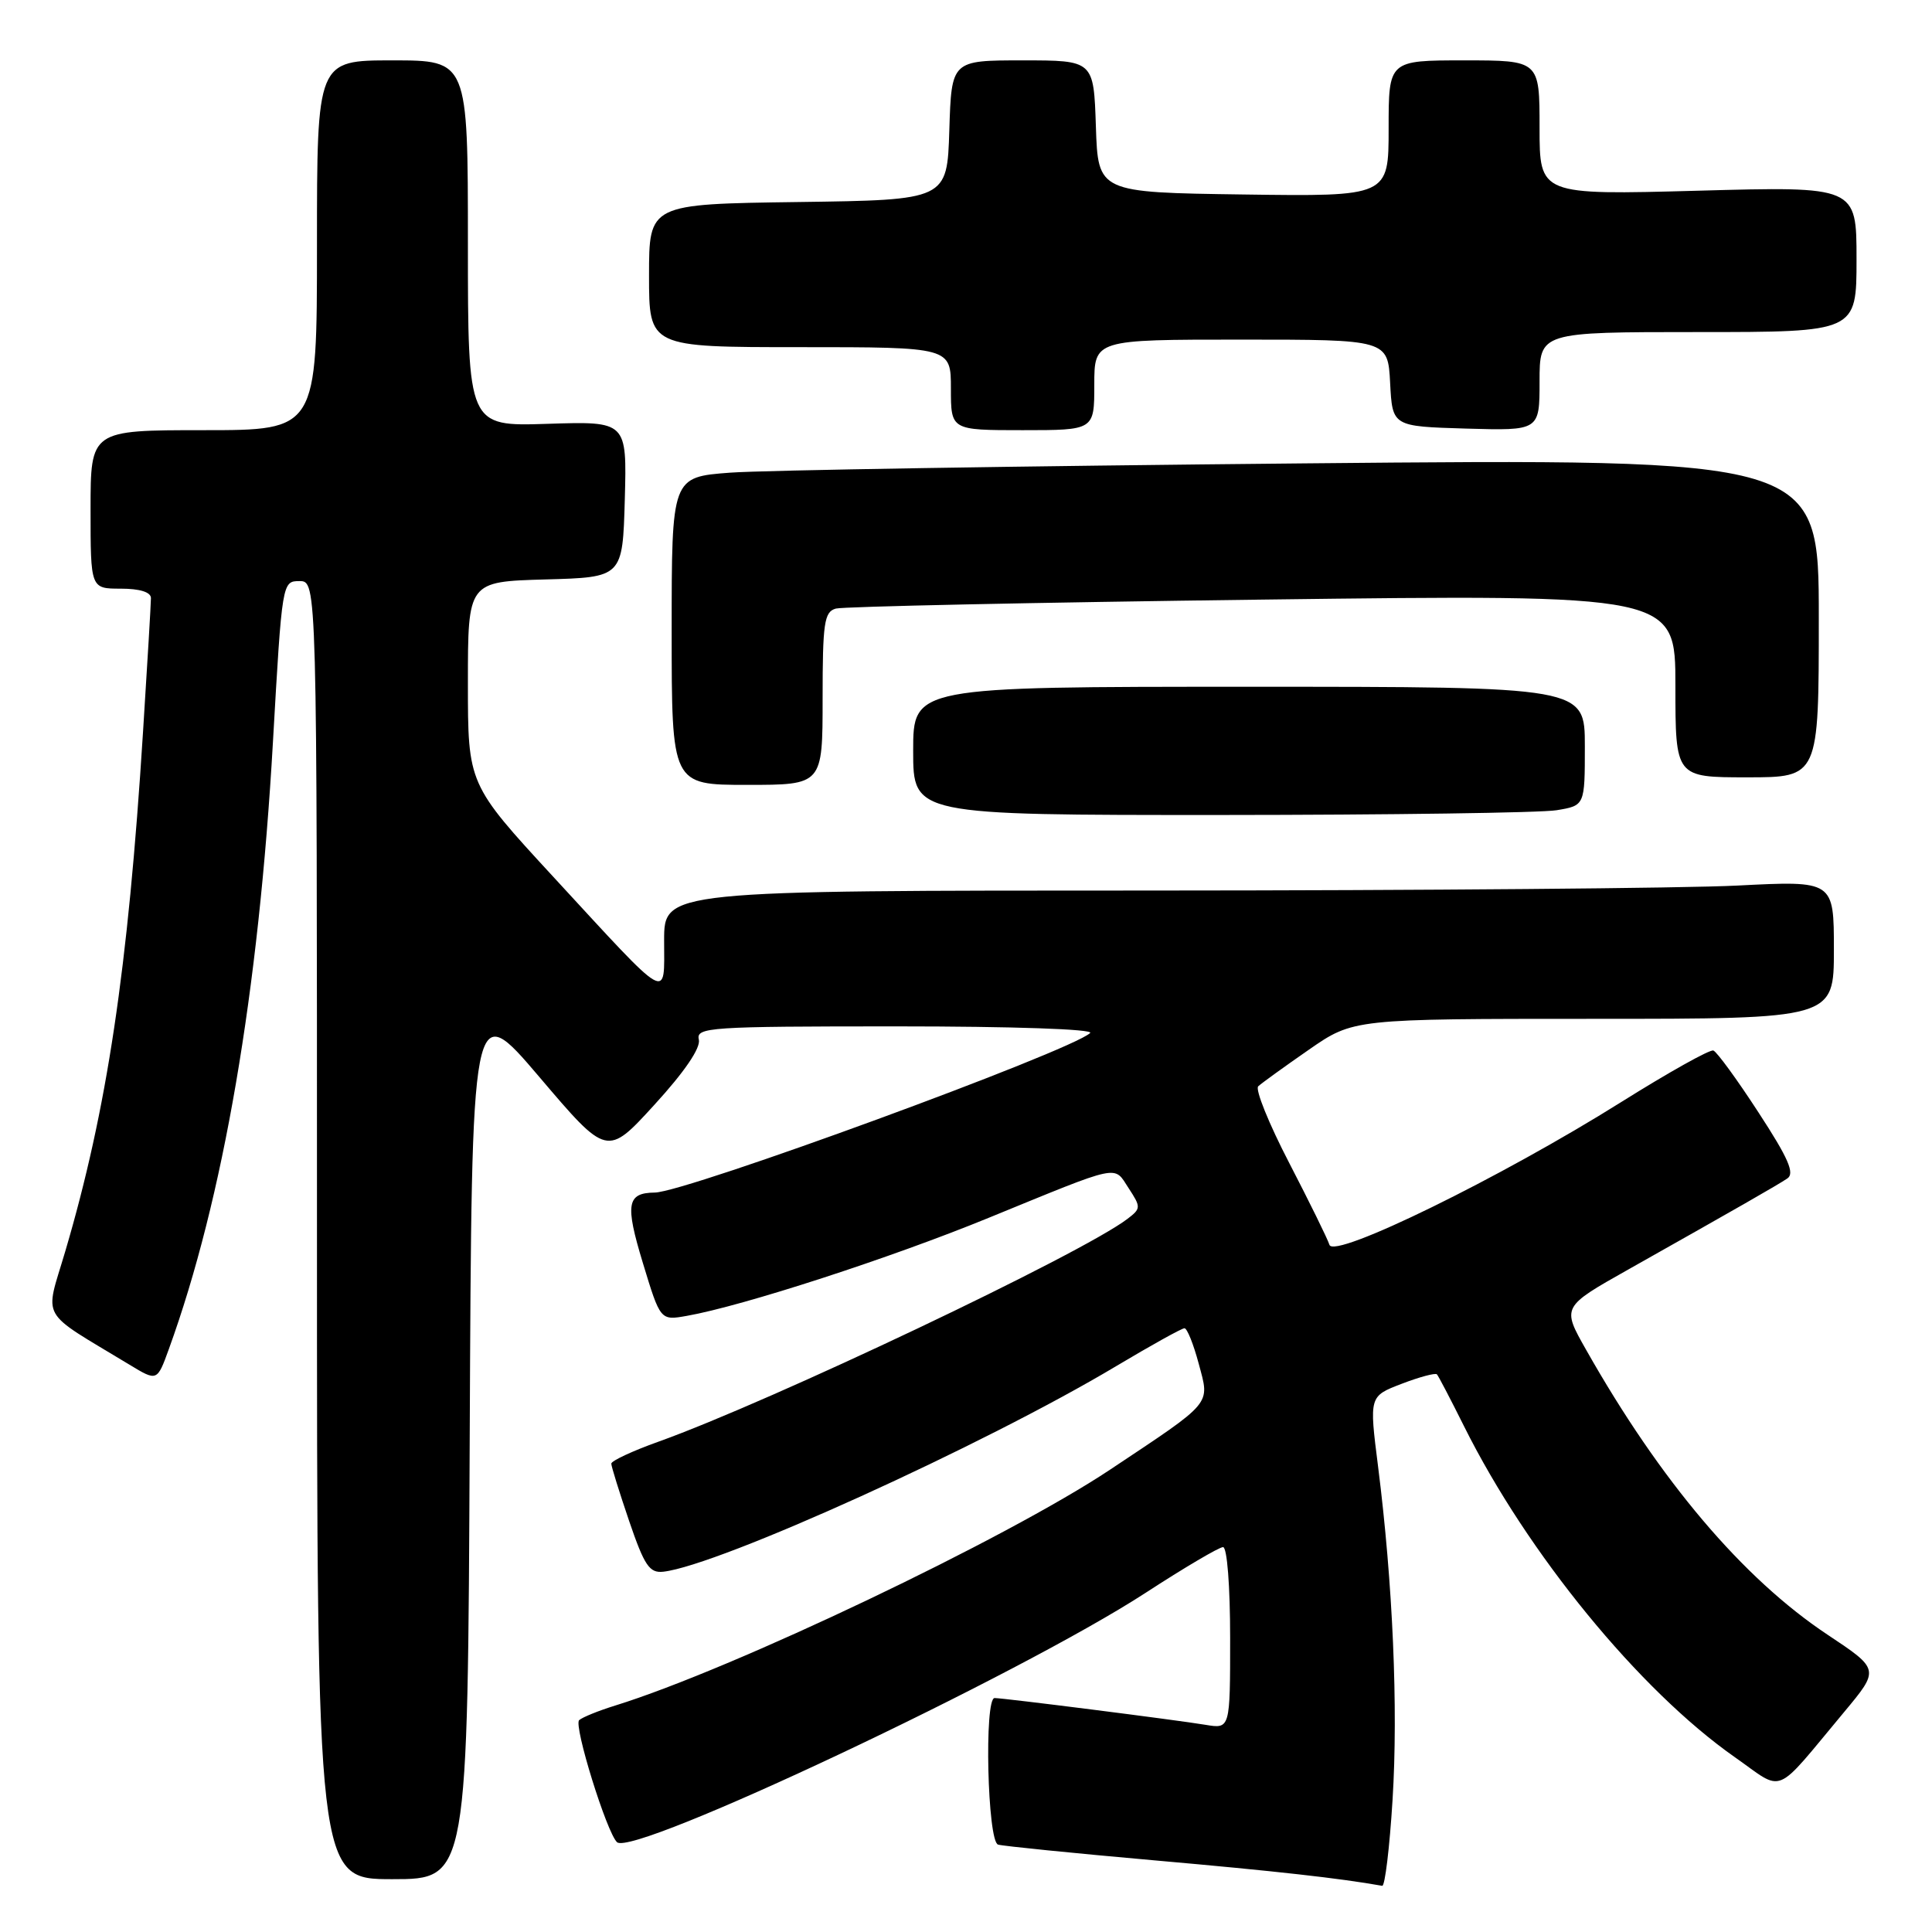 <?xml version="1.0" encoding="UTF-8" standalone="no"?>
<!DOCTYPE svg PUBLIC "-//W3C//DTD SVG 1.1//EN" "http://www.w3.org/Graphics/SVG/1.1/DTD/svg11.dtd" >
<svg xmlns="http://www.w3.org/2000/svg" xmlns:xlink="http://www.w3.org/1999/xlink" version="1.1" viewBox="0 0 256 256">
 <g >
 <path fill="currentColor"
d=" M 184.52 238.50 C 185.28 226.35 184.56 209.77 182.60 194.31 C 181.42 185.01 181.42 185.01 185.73 183.36 C 188.10 182.45 190.21 181.89 190.40 182.11 C 190.60 182.32 192.22 185.43 194.00 189.00 C 202.41 205.86 217.20 223.94 229.85 232.82 C 236.55 237.51 234.88 238.20 244.36 226.85 C 249.07 221.20 249.07 221.20 242.15 216.60 C 230.93 209.14 220.00 196.24 210.16 178.84 C 206.95 173.18 206.95 173.18 215.73 168.23 C 230.39 159.97 235.44 157.08 236.82 156.16 C 237.85 155.49 236.98 153.49 233.00 147.39 C 230.18 143.05 227.49 139.36 227.03 139.20 C 226.57 139.03 221.09 142.10 214.85 146.01 C 198.88 156.03 176.78 166.85 176.16 164.95 C 175.91 164.15 173.50 159.26 170.82 154.08 C 168.13 148.90 166.29 144.34 166.72 143.94 C 167.15 143.54 170.16 141.36 173.42 139.10 C 179.33 135.00 179.33 135.00 211.17 135.00 C 243.00 135.00 243.00 135.00 243.00 125.85 C 243.00 116.69 243.00 116.69 230.25 117.34 C 223.24 117.70 188.36 117.99 152.75 118.00 C 88.00 118.00 88.00 118.00 88.00 124.62 C 88.00 132.62 88.99 133.18 73.34 116.21 C 62.00 103.91 62.00 103.91 62.00 90.49 C 62.00 77.07 62.00 77.07 72.25 76.78 C 82.50 76.50 82.50 76.50 82.79 66.16 C 83.07 55.82 83.07 55.82 72.53 56.16 C 62.00 56.50 62.00 56.50 62.00 32.25 C 62.00 8.00 62.00 8.00 52.00 8.00 C 42.00 8.00 42.00 8.00 42.00 32.50 C 42.00 57.00 42.00 57.00 27.00 57.00 C 12.00 57.00 12.00 57.00 12.00 67.50 C 12.00 78.00 12.00 78.00 16.00 78.00 C 18.53 78.00 20.00 78.46 20.00 79.25 C 20.00 79.94 19.53 87.92 18.95 97.00 C 16.96 128.53 14.18 147.05 8.65 165.80 C 5.92 175.07 5.02 173.48 17.16 180.83 C 20.82 183.05 20.82 183.05 22.37 178.77 C 29.58 158.90 34.28 131.50 36.17 98.25 C 37.38 77.07 37.39 77.00 39.69 77.00 C 42.00 77.00 42.00 77.00 42.00 163.00 C 42.00 249.00 42.00 249.00 51.99 249.00 C 61.98 249.00 61.98 249.00 62.24 190.58 C 62.50 132.17 62.50 132.17 71.47 142.71 C 80.44 153.26 80.44 153.26 86.72 146.38 C 90.71 142.02 92.86 138.86 92.60 137.75 C 92.21 136.12 93.96 136.00 118.79 136.00 C 134.18 136.00 145.00 136.37 144.45 136.88 C 141.83 139.31 90.91 157.97 86.77 158.02 C 83.06 158.06 82.81 159.54 85.18 167.34 C 87.50 174.98 87.50 174.98 91.00 174.36 C 98.36 173.07 118.05 166.68 131.00 161.37 C 148.72 154.12 147.54 154.37 149.55 157.44 C 151.20 159.96 151.19 160.14 149.39 161.51 C 143.28 166.16 102.18 185.68 87.25 191.03 C 83.81 192.26 81.00 193.57 81.00 193.94 C 81.00 194.31 82.07 197.74 83.37 201.56 C 85.39 207.47 86.06 208.46 87.89 208.26 C 95.29 207.43 130.35 191.51 147.90 181.02 C 152.53 178.26 156.59 176.00 156.95 176.00 C 157.30 176.00 158.15 178.12 158.84 180.71 C 160.31 186.21 160.83 185.59 147.07 194.75 C 133.32 203.90 97.11 221.16 81.50 226.00 C 79.30 226.68 77.16 227.55 76.74 227.93 C 75.98 228.62 80.40 242.85 81.76 244.10 C 83.91 246.08 135.04 221.95 151.81 211.05 C 156.93 207.72 161.54 205.00 162.06 205.00 C 162.60 205.00 163.00 210.17 163.00 217.05 C 163.00 229.09 163.00 229.09 159.75 228.55 C 156.00 227.92 132.98 225.00 131.79 225.00 C 130.39 225.00 130.84 244.02 132.25 244.42 C 132.94 244.62 142.28 245.56 153.00 246.51 C 169.10 247.93 177.54 248.88 183.15 249.88 C 183.51 249.95 184.13 244.82 184.52 238.50 Z  M 206.25 107.36 C 210.00 106.74 210.00 106.74 210.00 98.87 C 210.00 91.00 210.00 91.00 165.50 91.00 C 121.00 91.00 121.00 91.00 121.00 99.50 C 121.00 108.00 121.00 108.00 161.75 107.99 C 184.16 107.98 204.19 107.70 206.25 107.36 Z  M 109.00 92.57 C 109.00 82.53 109.21 81.07 110.75 80.64 C 111.71 80.37 137.14 79.83 167.25 79.45 C 222.00 78.76 222.00 78.76 222.00 90.88 C 222.00 103.00 222.00 103.00 231.50 103.00 C 241.00 103.00 241.00 103.00 241.00 81.88 C 241.00 60.76 241.00 60.76 172.75 61.40 C 135.21 61.75 101.01 62.31 96.75 62.63 C 89.00 63.21 89.00 63.21 89.00 83.60 C 89.00 104.00 89.00 104.00 99.00 104.00 C 109.00 104.00 109.00 104.00 109.00 92.57 Z  M 145.00 51.00 C 145.00 45.00 145.00 45.00 164.45 45.00 C 183.90 45.00 183.90 45.00 184.20 50.75 C 184.50 56.50 184.50 56.50 194.25 56.79 C 204.00 57.07 204.00 57.07 204.00 50.54 C 204.00 44.00 204.00 44.00 225.00 44.00 C 246.00 44.00 246.00 44.00 246.00 34.35 C 246.00 24.69 246.00 24.69 225.00 25.27 C 204.00 25.84 204.00 25.84 204.00 16.92 C 204.00 8.00 204.00 8.00 194.00 8.00 C 184.00 8.00 184.00 8.00 184.00 17.02 C 184.00 26.04 184.00 26.04 164.75 25.77 C 145.50 25.50 145.50 25.50 145.21 16.75 C 144.92 8.00 144.92 8.00 135.50 8.00 C 126.08 8.00 126.08 8.00 125.79 17.25 C 125.50 26.50 125.50 26.50 105.75 26.77 C 86.00 27.04 86.00 27.04 86.00 36.52 C 86.00 46.00 86.00 46.00 106.00 46.00 C 126.00 46.00 126.00 46.00 126.00 51.50 C 126.00 57.00 126.00 57.00 135.50 57.00 C 145.00 57.00 145.00 57.00 145.00 51.00 Z "/>
</g>
</svg>